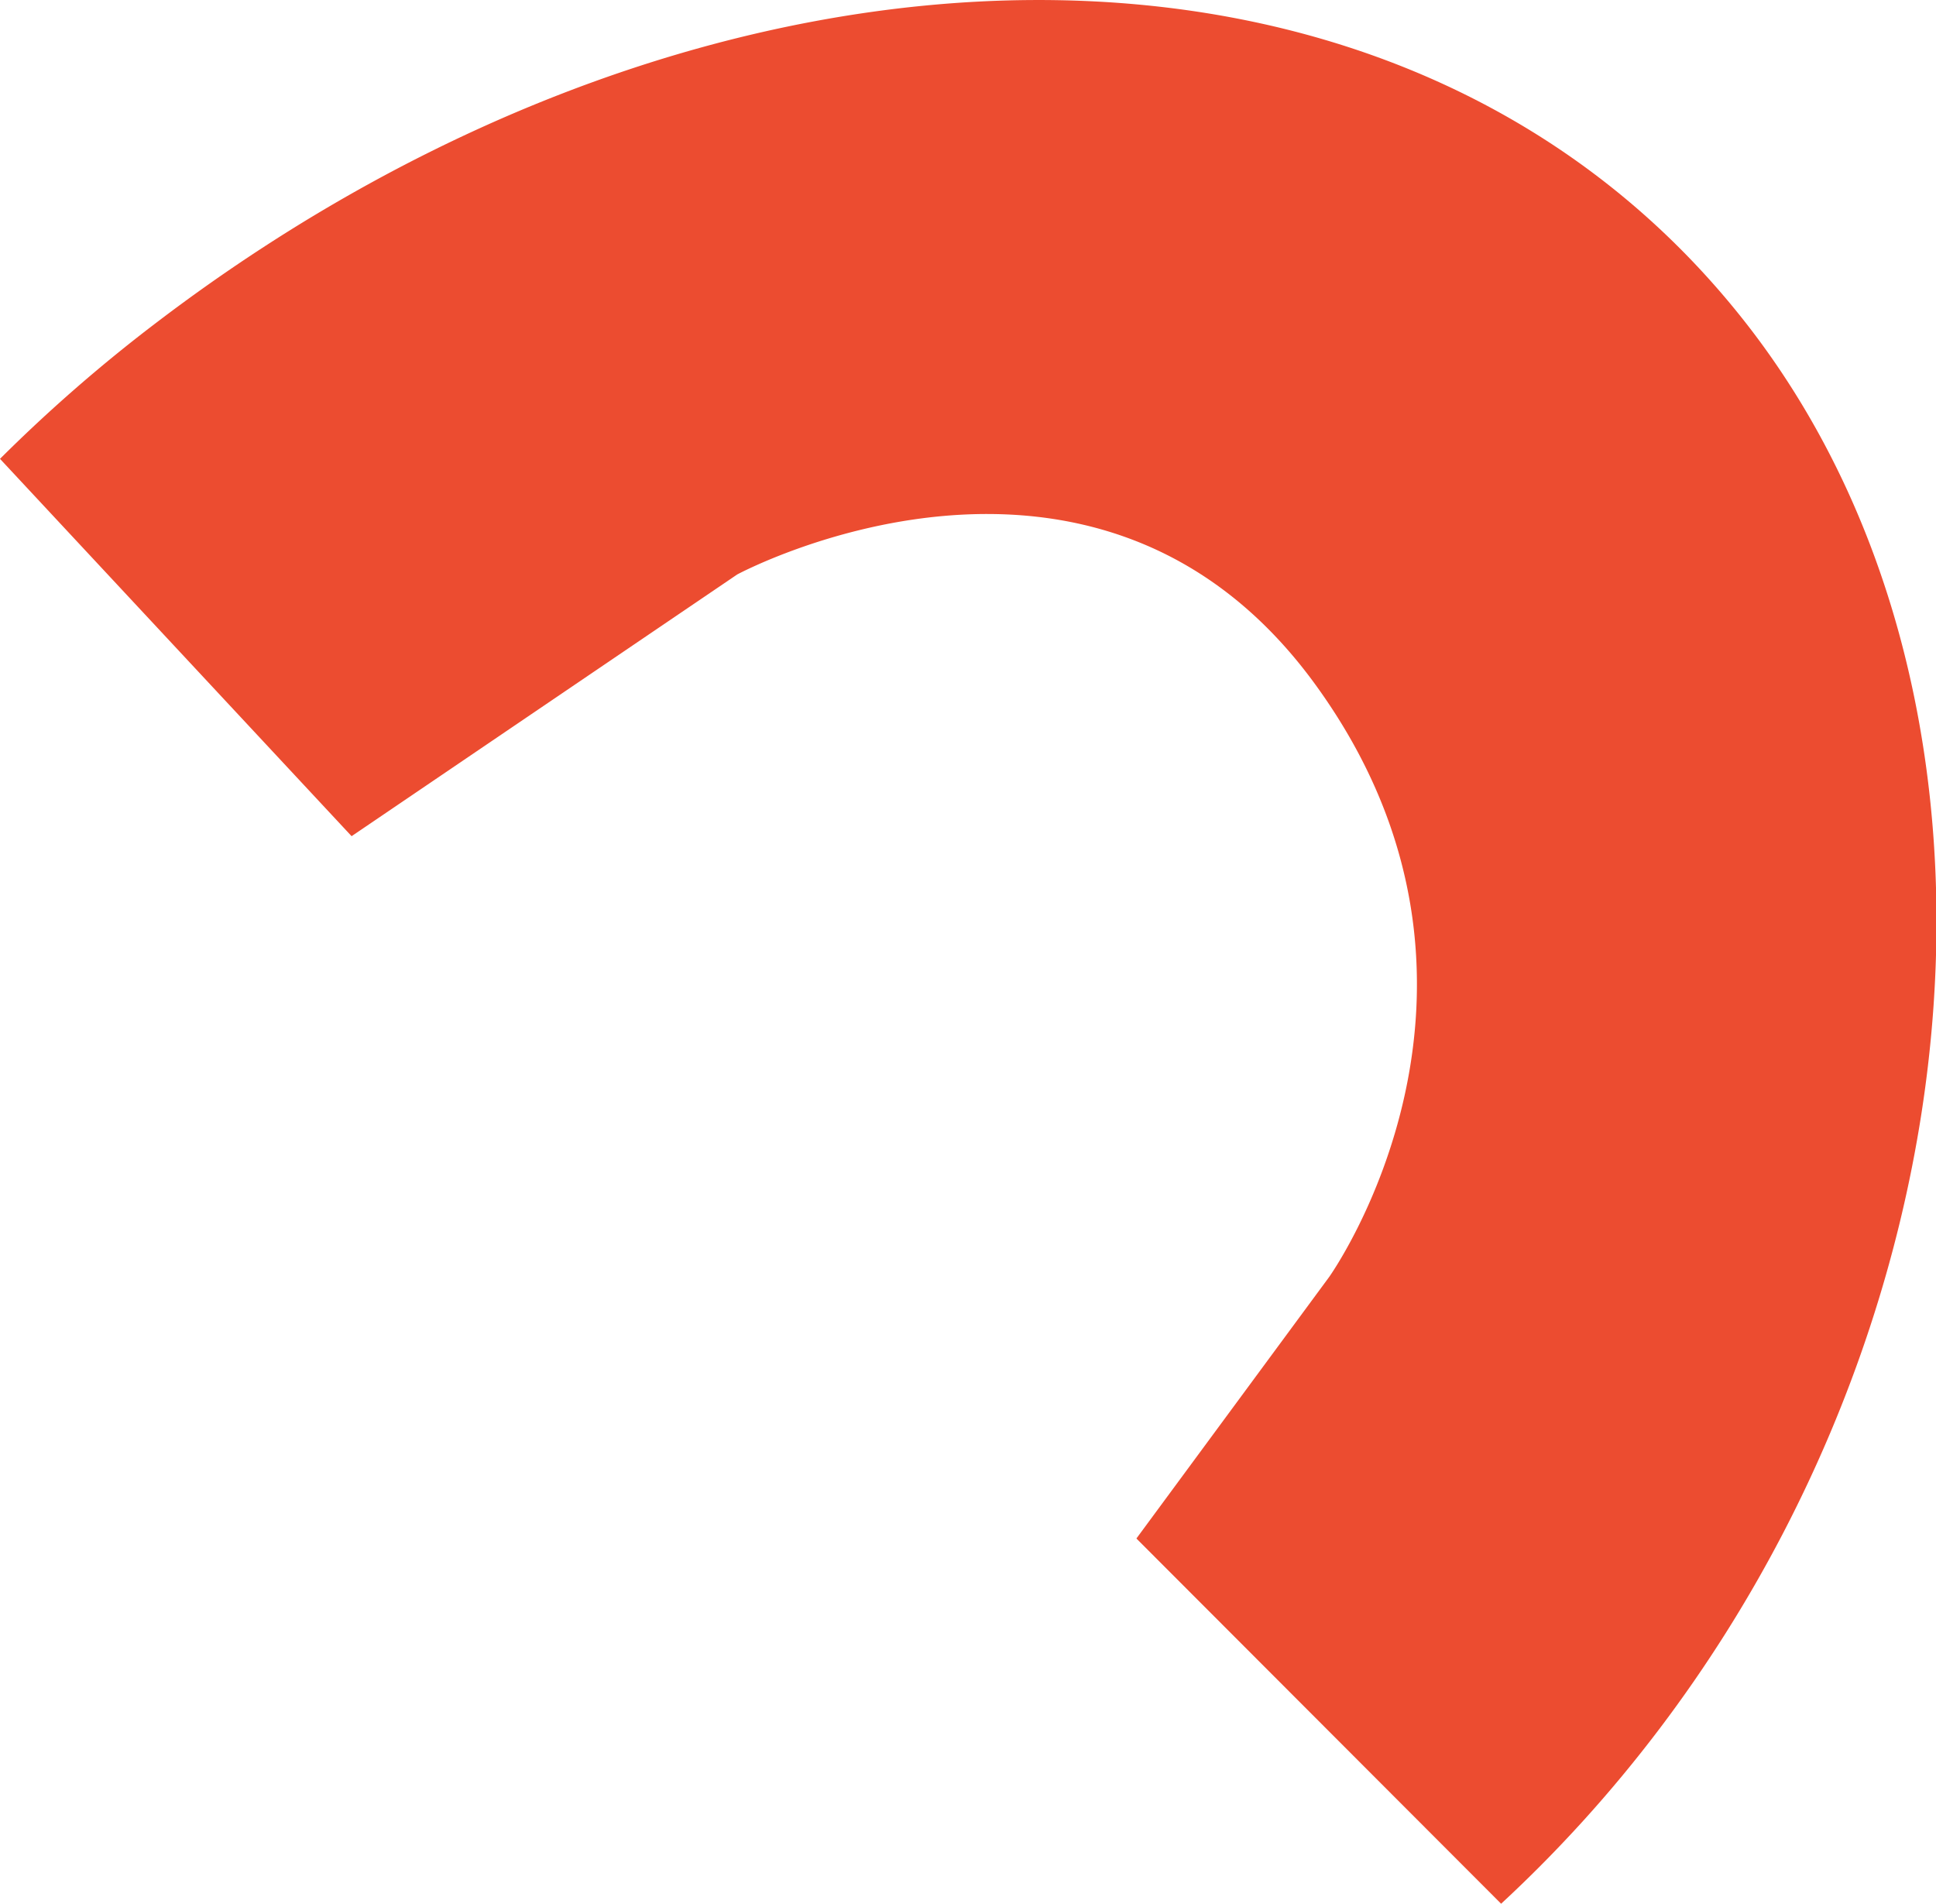 <svg xmlns="http://www.w3.org/2000/svg" viewBox="0 0 174.11 171.23"><defs><style>.cls-1{fill:#ec4c30;}</style></defs><title>Asset 12</title><g id="Layer_2" data-name="Layer 2"><g id="Layer_1-2" data-name="Layer 1"><path class="cls-1" d="M135,171.23c41.95-38.81,51.34-103.67,22.58-141.44C126.75-10.64,63.9-8.95,14.09,29A139.69,139.69,0,0,0,0,41.27L31.62,75.21,66.3,51.67s32.21-17.34,52,9.91,1.24,53.27,1.24,53.27l-17.34,23.53Z"/></g></g></svg>